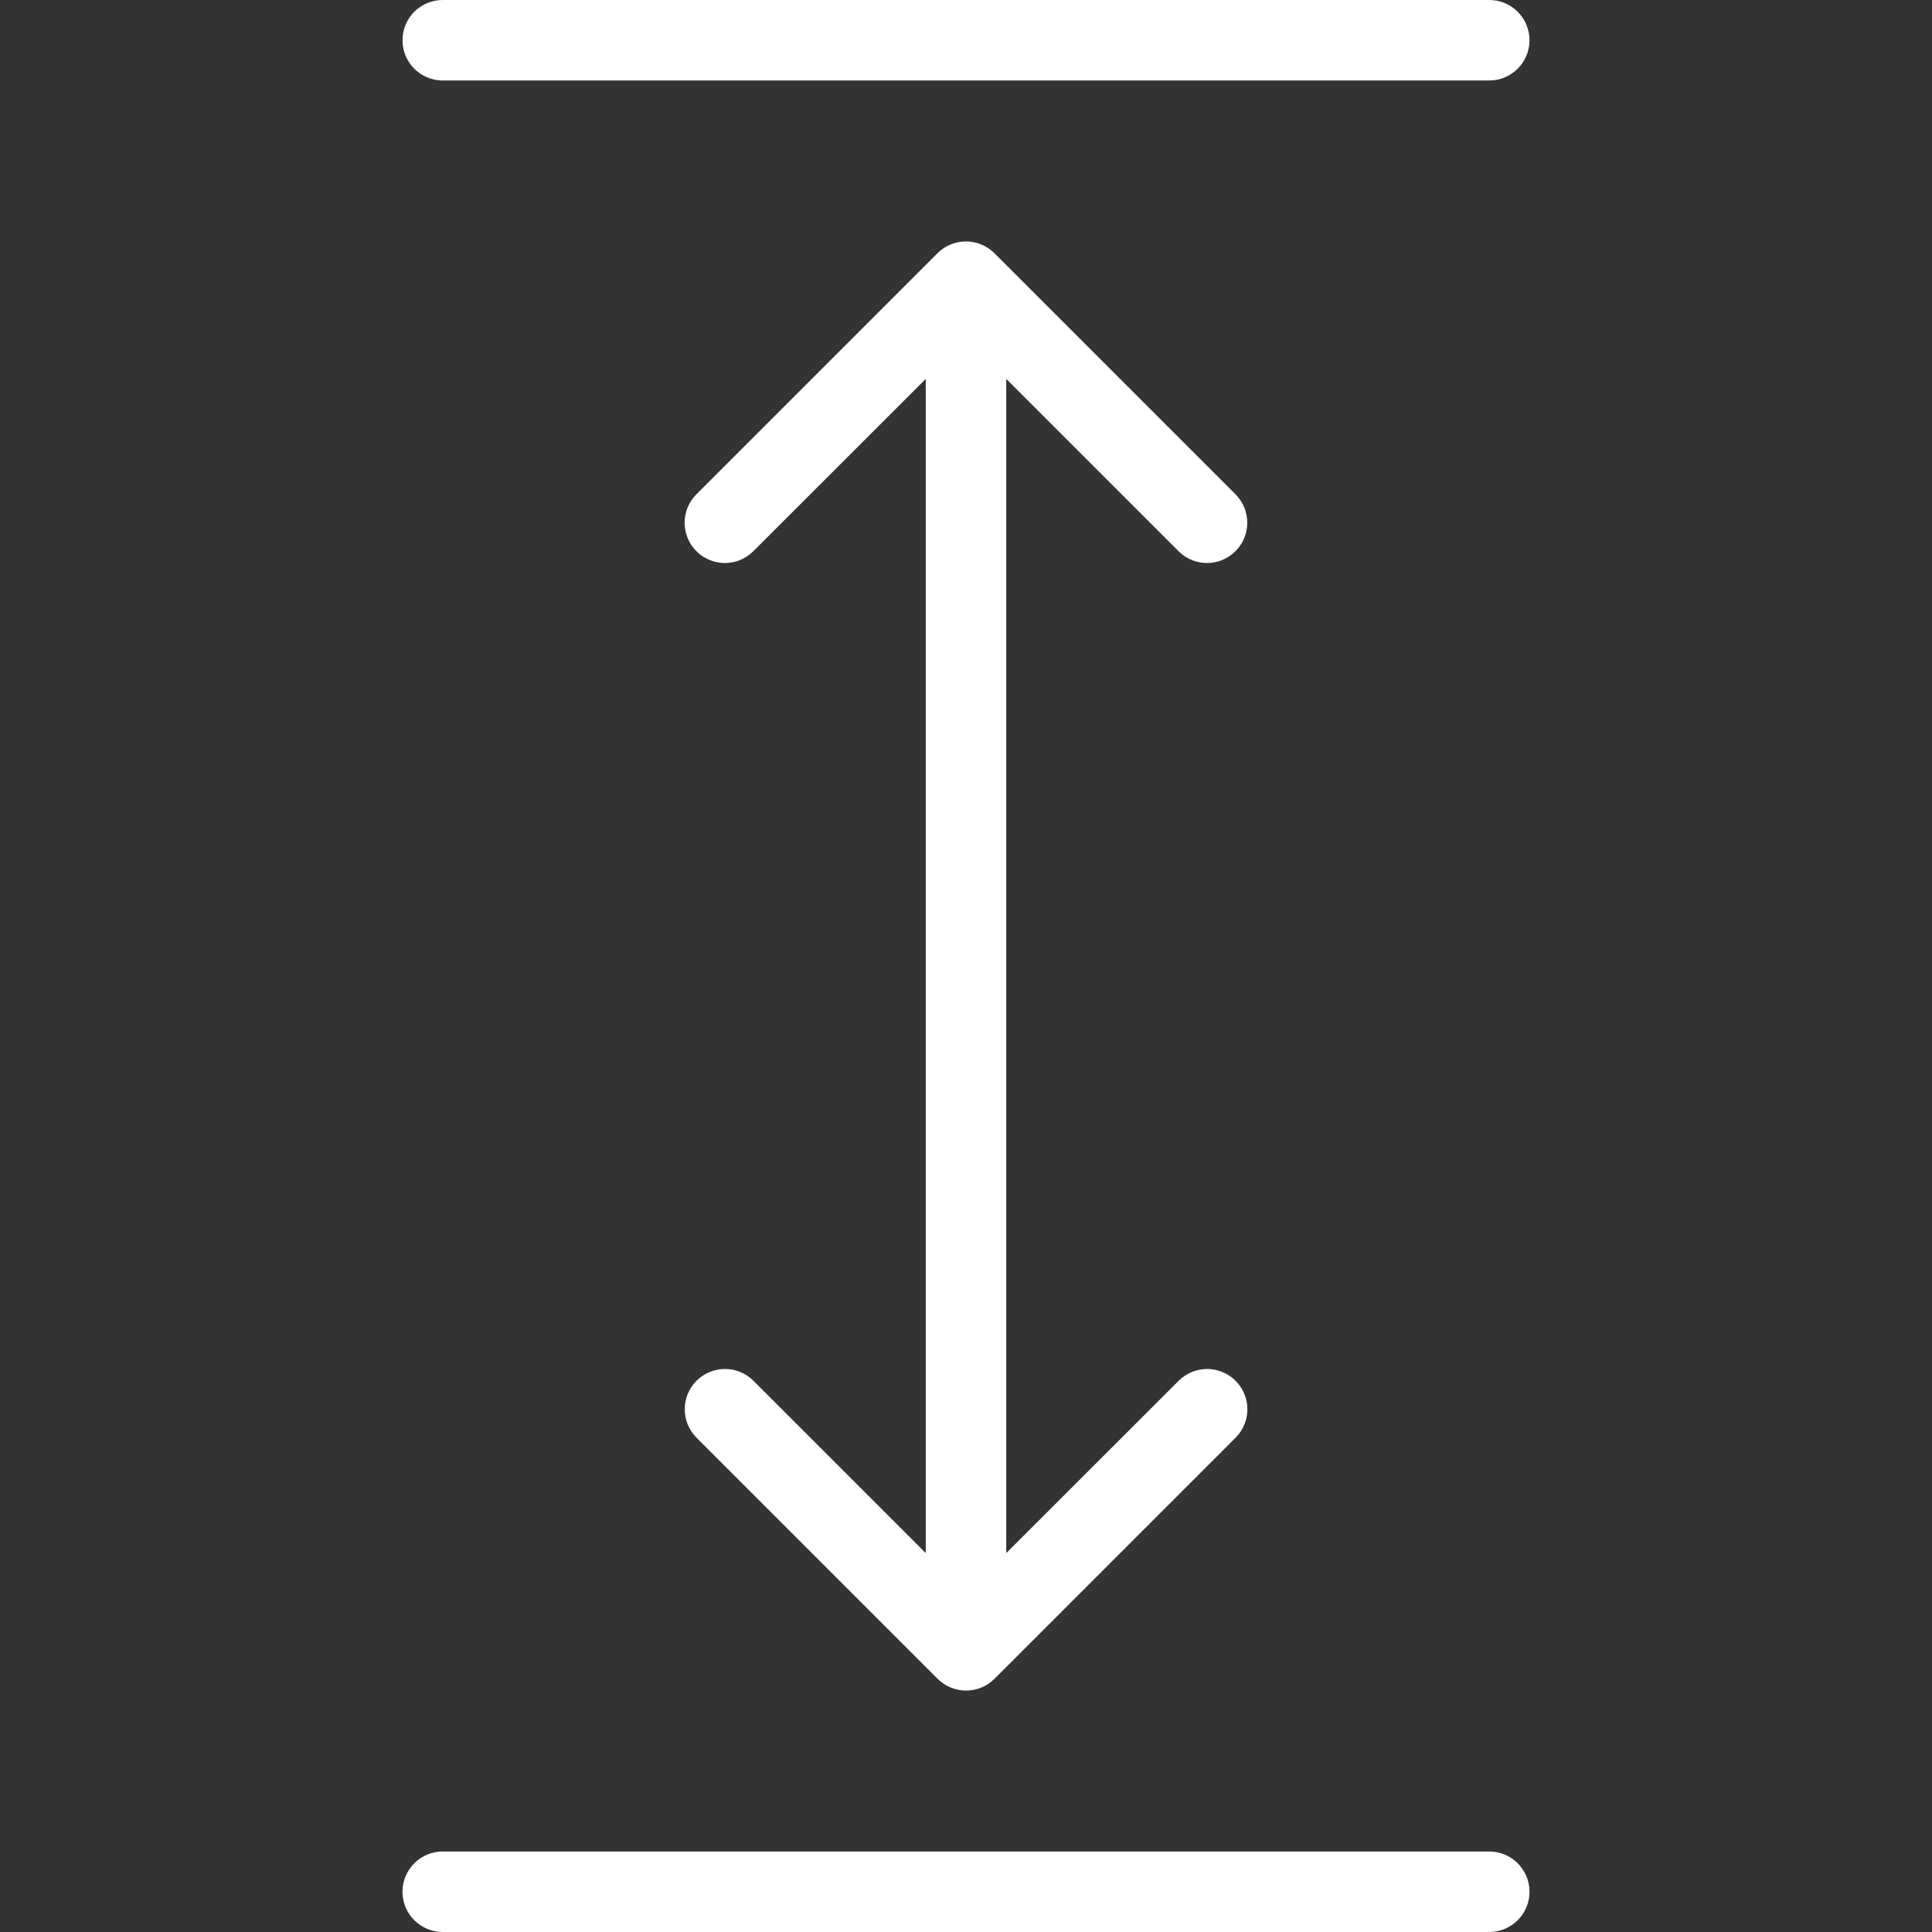 <?xml version="1.0" encoding="iso-8859-1"?>
<!-- Generator: Adobe Illustrator 19.0.0, SVG Export Plug-In . SVG Version: 6.00 Build 0)  -->
<svg xmlns="http://www.w3.org/2000/svg" xmlns:xlink="http://www.w3.org/1999/xlink" version="1.1" id="Layer_1" x="0px" y="0px" viewBox="0 0 512 512" style="enable-background:new 0 0 512 512;" xml:space="preserve" width="512px" height="512px">
<rect x="0" y="0" width="512" height="512" fill="#333333" stroke="none"/>
<g>
	<g>
		<g>
			<path d="M199.541,365.792c-4.237-4.093-10.99-3.976-15.083,0.262c-3.993,4.134-3.993,10.687,0,14.821l64,64     c4.157,4.174,10.911,4.187,15.085,0.03c0.01-0.01,0.02-0.02,0.03-0.03l64-64c4.093-4.237,3.976-10.99-0.261-15.083     c-4.134-3.993-10.688-3.993-14.821,0l-45.824,45.792V100.416l45.792,45.792c4.237,4.093,10.99,3.976,15.083-0.262     c3.993-4.134,3.993-10.687,0-14.821l-64-64c-4.157-4.174-10.911-4.187-15.085-0.03c-0.01,0.01-0.02,0.02-0.03,0.03l-64,64     c-4.093,4.237-3.975,10.99,0.262,15.083c4.134,3.992,10.687,3.992,14.82,0l45.824-45.792v311.168L199.541,365.792z" fill="#FFFFFF"/>
			<path d="M394.667,490.667H117.333c-5.891,0-10.667,4.776-10.667,10.667S111.442,512,117.333,512h277.333     c5.891,0,10.667-4.776,10.667-10.667S400.558,490.667,394.667,490.667z" fill="#FFFFFF"/>
			<path d="M117.333,21.333h277.333c5.891,0,10.667-4.776,10.667-10.667C405.333,4.776,400.558,0,394.667,0H117.333     c-5.891,0-10.667,4.776-10.667,10.667C106.667,16.558,111.442,21.333,117.333,21.333z" fill="#FFFFFF"/>
		</g>
	</g>
</g>
<g>
</g>
<g>
</g>
<g>
</g>
<g>
</g>
<g>
</g>
<g>
</g>
<g>
</g>
<g>
</g>
<g>
</g>
<g>
</g>
<g>
</g>
<g>
</g>
<g>
</g>
<g>
</g>
<g>
</g>
</svg>
